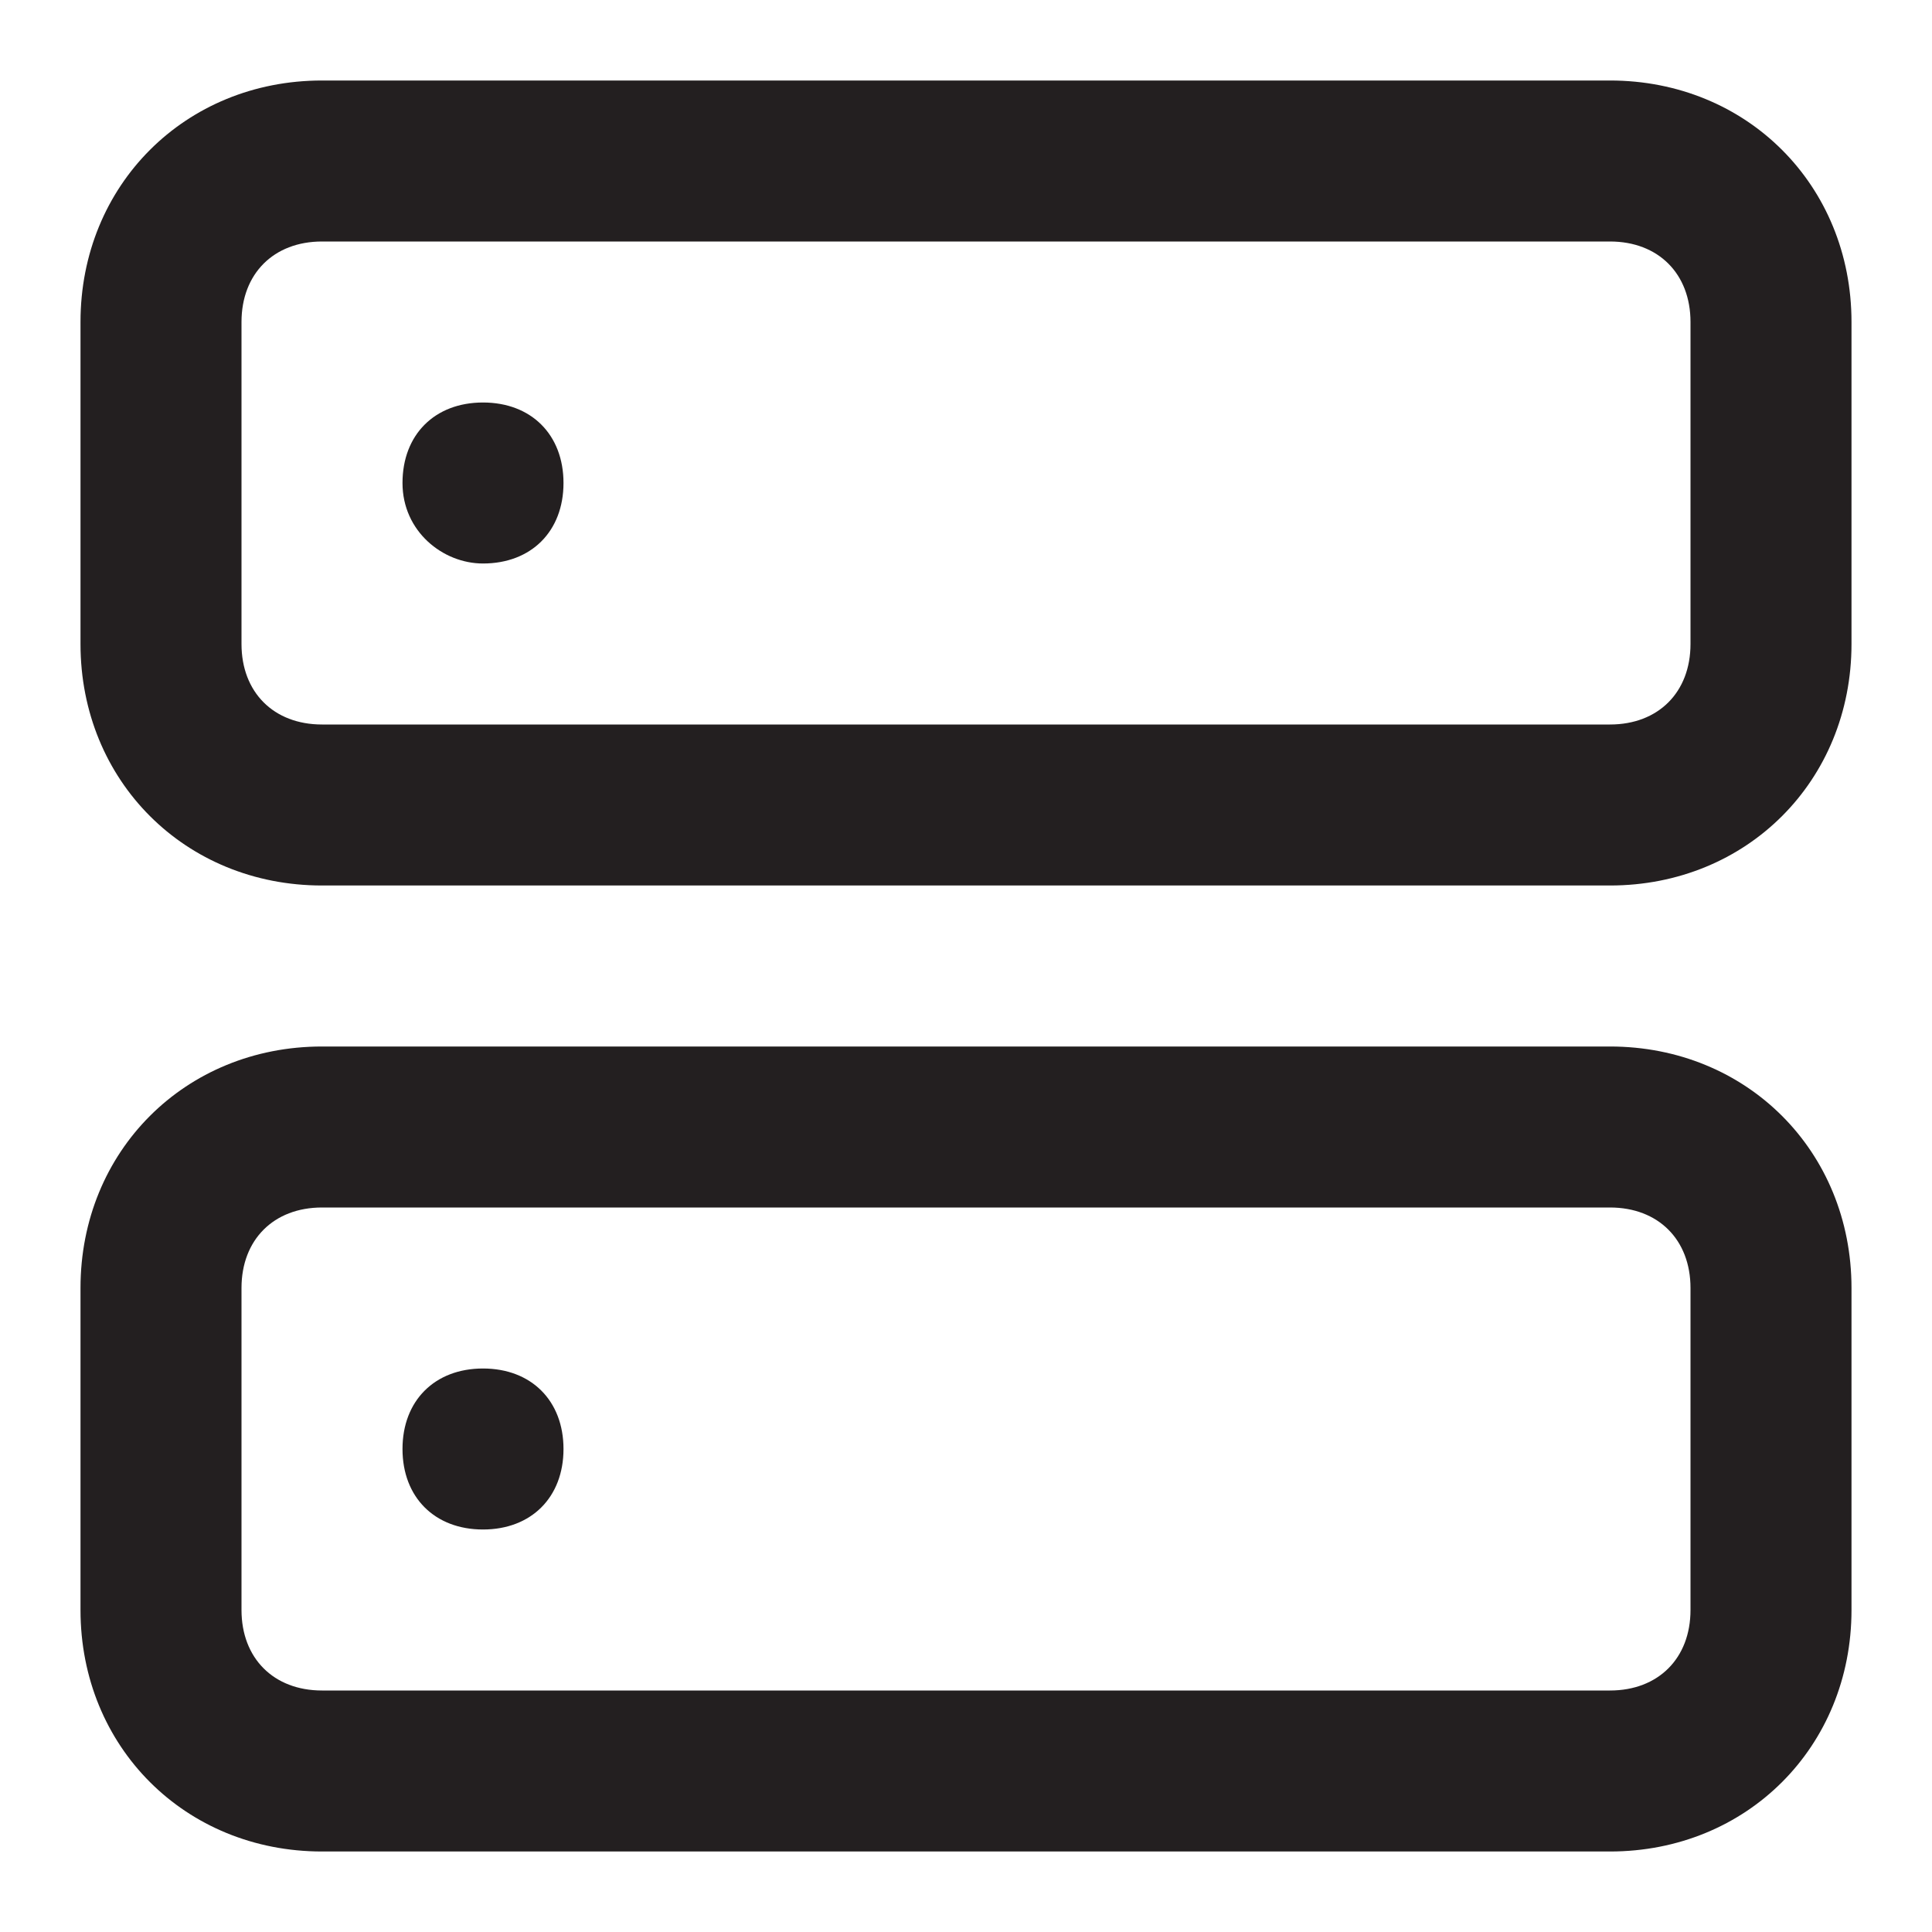 <svg width="24" height="24" viewBox="0 0 24 24" fill="none" xmlns="http://www.w3.org/2000/svg">
<path d="M20 23H4C2.3 23 1 21.7 1 20V16C1 14.3 2.3 13 4 13H20C21.7 13 23 14.3 23 16V20C23 21.7 21.7 23 20 23ZM4 15C3.4 15 3 15.4 3 16V20C3 20.6 3.4 21 4 21H20C20.6 21 21 20.6 21 20V16C21 15.4 20.6 15 20 15H4ZM6 19C5.4 19 5 18.6 5 18C5 17.4 5.4 17 6 17C6.6 17 7 17.4 7 18C7 18.6 6.6 19 6 19ZM20 11H4C2.3 11 1 9.7 1 8V4C1 2.3 2.3 1 4 1H20C21.7 1 23 2.3 23 4V8C23 9.7 21.7 11 20 11ZM4 3C3.4 3 3 3.4 3 4V8C3 8.6 3.4 9 4 9H20C20.6 9 21 8.6 21 8V4C21 3.4 20.6 3 20 3H4ZM6 7C5.5 7 5 6.6 5 6C5 5.4 5.4 5 6 5C6.6 5 7 5.4 7 6C7 6.6 6.6 7 6 7Z" fill="#231F20"/>
</svg>
